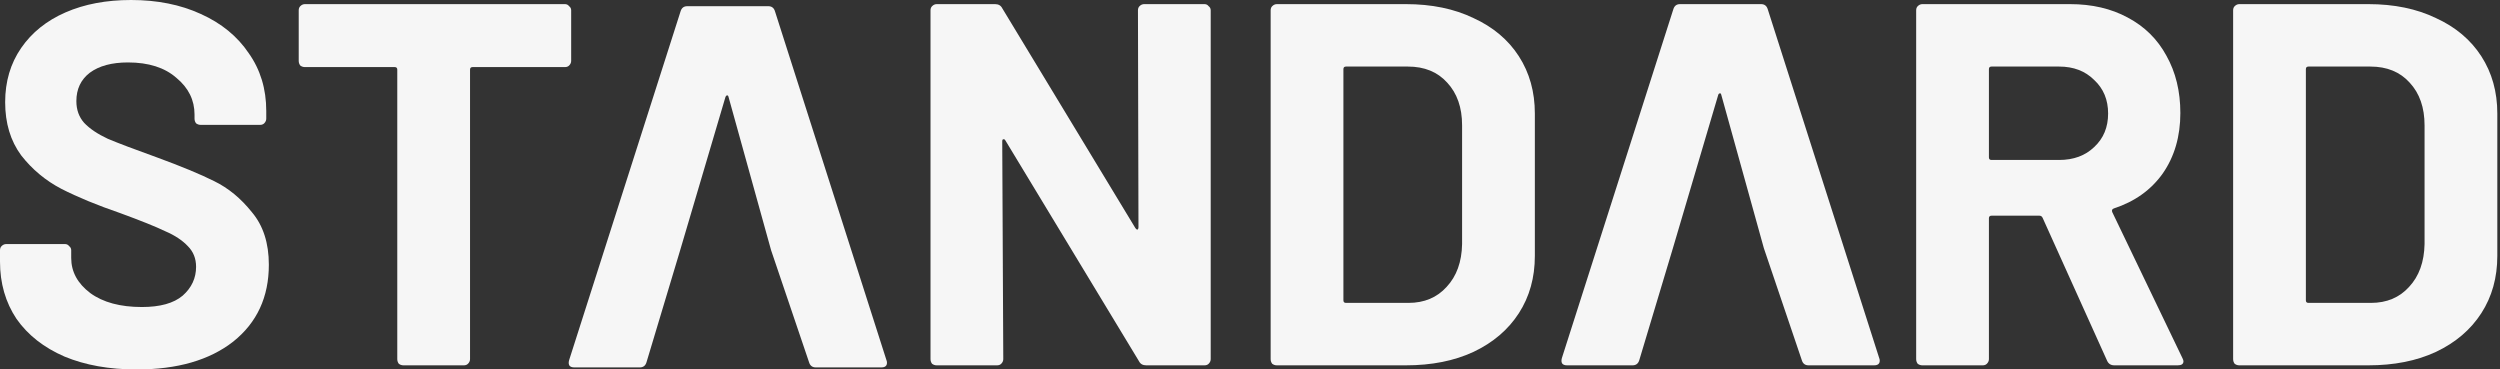 <svg width="203" height="30" viewBox="0 0 203 30" fill="none" xmlns="http://www.w3.org/2000/svg">
<rect x="0" y="0" width="203" height="30" fill="#333333" stroke="none"/>
<path d="M11.103 30C8.869 30 6.913 29.651 5.237 28.953C3.561 28.226 2.263 27.207 1.341 25.894C0.447 24.553 0 23.003 0 21.243V20.321C0 20.182 0.042 20.07 0.126 19.986C0.237 19.874 0.363 19.818 0.503 19.818H5.279C5.419 19.818 5.531 19.874 5.615 19.986C5.726 20.07 5.782 20.182 5.782 20.321V20.95C5.782 22.067 6.299 23.017 7.332 23.799C8.366 24.553 9.763 24.93 11.522 24.93C13.003 24.93 14.106 24.623 14.832 24.008C15.559 23.366 15.922 22.584 15.922 21.662C15.922 20.992 15.698 20.433 15.251 19.986C14.805 19.511 14.19 19.106 13.408 18.771C12.654 18.408 11.438 17.919 9.763 17.305C7.891 16.662 6.299 16.006 4.986 15.335C3.701 14.665 2.612 13.757 1.718 12.612C0.852 11.438 0.419 10 0.419 8.296C0.419 6.62 0.852 5.154 1.718 3.897C2.584 2.64 3.785 1.676 5.321 1.006C6.858 0.335 8.631 0 10.643 0C12.765 0 14.651 0.377 16.299 1.131C17.975 1.885 19.274 2.947 20.195 4.316C21.145 5.656 21.62 7.221 21.62 9.008V9.637C21.62 9.777 21.564 9.902 21.453 10.014C21.369 10.098 21.257 10.14 21.117 10.14H16.299C16.159 10.14 16.034 10.098 15.922 10.014C15.838 9.902 15.796 9.777 15.796 9.637V9.302C15.796 8.128 15.307 7.137 14.33 6.327C13.38 5.489 12.067 5.07 10.391 5.07C9.078 5.07 8.045 5.349 7.29 5.908C6.564 6.466 6.201 7.235 6.201 8.212C6.201 8.911 6.411 9.497 6.83 9.972C7.277 10.447 7.919 10.88 8.757 11.271C9.623 11.634 10.95 12.137 12.737 12.779C14.721 13.506 16.271 14.148 17.388 14.707C18.534 15.265 19.553 16.103 20.447 17.221C21.369 18.31 21.83 19.735 21.83 21.494C21.83 24.12 20.866 26.201 18.939 27.737C17.011 29.246 14.399 30 11.103 30Z" fill="#F6F6F6"/>
<path d="M45.876 0.335C46.016 0.335 46.128 0.391 46.212 0.503C46.323 0.587 46.379 0.698 46.379 0.838V4.944C46.379 5.084 46.323 5.21 46.212 5.321C46.128 5.405 46.016 5.447 45.876 5.447H38.376C38.237 5.447 38.167 5.517 38.167 5.656V29.162C38.167 29.302 38.111 29.427 37.999 29.539C37.915 29.623 37.804 29.665 37.664 29.665H32.762C32.622 29.665 32.496 29.623 32.385 29.539C32.301 29.427 32.259 29.302 32.259 29.162V5.656C32.259 5.517 32.189 5.447 32.05 5.447H24.759C24.619 5.447 24.494 5.405 24.382 5.321C24.298 5.21 24.256 5.084 24.256 4.944V0.838C24.256 0.698 24.298 0.587 24.382 0.503C24.494 0.391 24.619 0.335 24.759 0.335H45.876Z" fill="#F6F6F6"/>
<path d="M66.239 29.833C65.96 29.833 65.778 29.693 65.695 29.414L62.614 20.322L55.214 20.368L52.496 29.414C52.413 29.693 52.231 29.833 51.952 29.833H46.63C46.463 29.833 46.337 29.791 46.253 29.707C46.17 29.595 46.156 29.442 46.212 29.246L55.262 0.922C55.346 0.643 55.527 0.503 55.806 0.503H62.385C62.664 0.503 62.846 0.643 62.929 0.922L71.98 29.246C72.008 29.302 72.022 29.372 72.022 29.456C72.022 29.707 71.868 29.833 71.561 29.833H66.239ZM55.214 20.368L62.614 20.322L59.158 7.877C59.13 7.766 59.089 7.724 59.033 7.752C58.977 7.752 58.935 7.794 58.907 7.877L55.214 20.368Z" fill="#F6F6F6"/>
<path d="M92.402 0.838C92.402 0.698 92.444 0.587 92.527 0.503C92.639 0.391 92.765 0.335 92.904 0.335H97.807C97.946 0.335 98.058 0.391 98.142 0.503C98.254 0.587 98.309 0.698 98.309 0.838V29.162C98.309 29.302 98.254 29.427 98.142 29.539C98.058 29.623 97.946 29.665 97.807 29.665H93.072C92.793 29.665 92.597 29.553 92.486 29.33L81.633 11.397C81.578 11.313 81.522 11.285 81.466 11.313C81.41 11.313 81.382 11.369 81.382 11.48L81.466 29.162C81.466 29.302 81.41 29.427 81.298 29.539C81.215 29.623 81.103 29.665 80.963 29.665H76.061C75.921 29.665 75.796 29.623 75.684 29.539C75.6 29.427 75.558 29.302 75.558 29.162V0.838C75.558 0.698 75.6 0.587 75.684 0.503C75.796 0.391 75.921 0.335 76.061 0.335H80.796C81.075 0.335 81.27 0.447 81.382 0.67L92.192 18.52C92.248 18.603 92.304 18.645 92.36 18.645C92.416 18.617 92.444 18.547 92.444 18.436L92.402 0.838Z" fill="#F6F6F6"/>
<path d="M103.68 29.665C103.541 29.665 103.415 29.623 103.303 29.539C103.219 29.427 103.177 29.302 103.177 29.162V0.838C103.177 0.698 103.219 0.587 103.303 0.503C103.415 0.391 103.541 0.335 103.68 0.335H114.155C116.25 0.335 118.08 0.712 119.644 1.466C121.236 2.193 122.465 3.226 123.331 4.567C124.197 5.908 124.63 7.458 124.63 9.218V20.782C124.63 22.542 124.197 24.092 123.331 25.433C122.465 26.774 121.236 27.821 119.644 28.575C118.08 29.302 116.25 29.665 114.155 29.665H103.68ZM109.085 24.386C109.085 24.525 109.155 24.595 109.295 24.595H114.365C115.649 24.595 116.683 24.162 117.465 23.296C118.275 22.43 118.694 21.271 118.722 19.818V10.182C118.722 8.729 118.317 7.57 117.507 6.704C116.725 5.838 115.663 5.405 114.323 5.405H109.295C109.155 5.405 109.085 5.475 109.085 5.615V24.386Z" fill="#F6F6F6"/>
<path d="M171.682 29.665C171.403 29.665 171.207 29.539 171.095 29.288L165.858 17.682C165.802 17.57 165.718 17.514 165.607 17.514H161.71C161.57 17.514 161.5 17.584 161.5 17.724V29.162C161.5 29.302 161.445 29.427 161.333 29.539C161.249 29.623 161.137 29.665 160.998 29.665H156.095C155.956 29.665 155.83 29.623 155.718 29.539C155.634 29.427 155.593 29.302 155.593 29.162V0.838C155.593 0.698 155.634 0.587 155.718 0.503C155.83 0.391 155.956 0.335 156.095 0.335H168.079C169.866 0.335 171.431 0.698 172.771 1.425C174.14 2.151 175.188 3.184 175.914 4.525C176.668 5.866 177.045 7.416 177.045 9.176C177.045 11.075 176.57 12.71 175.621 14.078C174.671 15.419 173.344 16.369 171.64 16.927C171.5 16.983 171.459 17.081 171.514 17.221L177.213 29.078C177.269 29.19 177.297 29.274 177.297 29.33C177.297 29.553 177.143 29.665 176.836 29.665H171.682ZM161.71 5.405C161.57 5.405 161.5 5.475 161.5 5.615V12.779C161.5 12.919 161.57 12.989 161.71 12.989H167.199C168.372 12.989 169.322 12.64 170.048 11.941C170.802 11.243 171.179 10.335 171.179 9.218C171.179 8.101 170.802 7.193 170.048 6.494C169.322 5.768 168.372 5.405 167.199 5.405H161.71Z" fill="#F6F6F6"/>
<path d="M181.832 29.665C181.693 29.665 181.567 29.623 181.455 29.539C181.372 29.427 181.33 29.302 181.33 29.162V0.838C181.33 0.698 181.372 0.587 181.455 0.503C181.567 0.391 181.693 0.335 181.832 0.335H192.307C194.402 0.335 196.232 0.712 197.796 1.466C199.388 2.193 200.617 3.226 201.483 4.567C202.349 5.908 202.782 7.458 202.782 9.218V20.782C202.782 22.542 202.349 24.092 201.483 25.433C200.617 26.774 199.388 27.821 197.796 28.575C196.232 29.302 194.402 29.665 192.307 29.665H181.832ZM187.237 24.386C187.237 24.525 187.307 24.595 187.447 24.595H192.517C193.802 24.595 194.835 24.162 195.617 23.296C196.427 22.43 196.846 21.271 196.874 19.818V10.182C196.874 8.729 196.469 7.57 195.659 6.704C194.877 5.838 193.816 5.405 192.475 5.405H187.447C187.307 5.405 187.237 5.475 187.237 5.615V24.386Z" fill="#F6F6F6"/>
<path d="M146.852 29.665C146.572 29.665 146.391 29.525 146.307 29.246L143.226 20.154L135.826 20.2L133.109 29.246C133.025 29.525 132.843 29.665 132.564 29.665H127.243C127.075 29.665 126.949 29.623 126.866 29.539C126.782 29.427 126.768 29.274 126.824 29.078L135.874 0.754C135.958 0.475 136.139 0.335 136.419 0.335H142.997C143.276 0.335 143.458 0.475 143.542 0.754L152.592 29.078C152.62 29.134 152.634 29.204 152.634 29.288C152.634 29.539 152.48 29.665 152.173 29.665H146.852ZM135.826 20.2L143.226 20.154L139.771 7.71C139.743 7.598 139.701 7.556 139.645 7.584C139.589 7.584 139.547 7.626 139.519 7.71L135.826 20.2Z" fill="#F6F6F6"/>
</svg>
